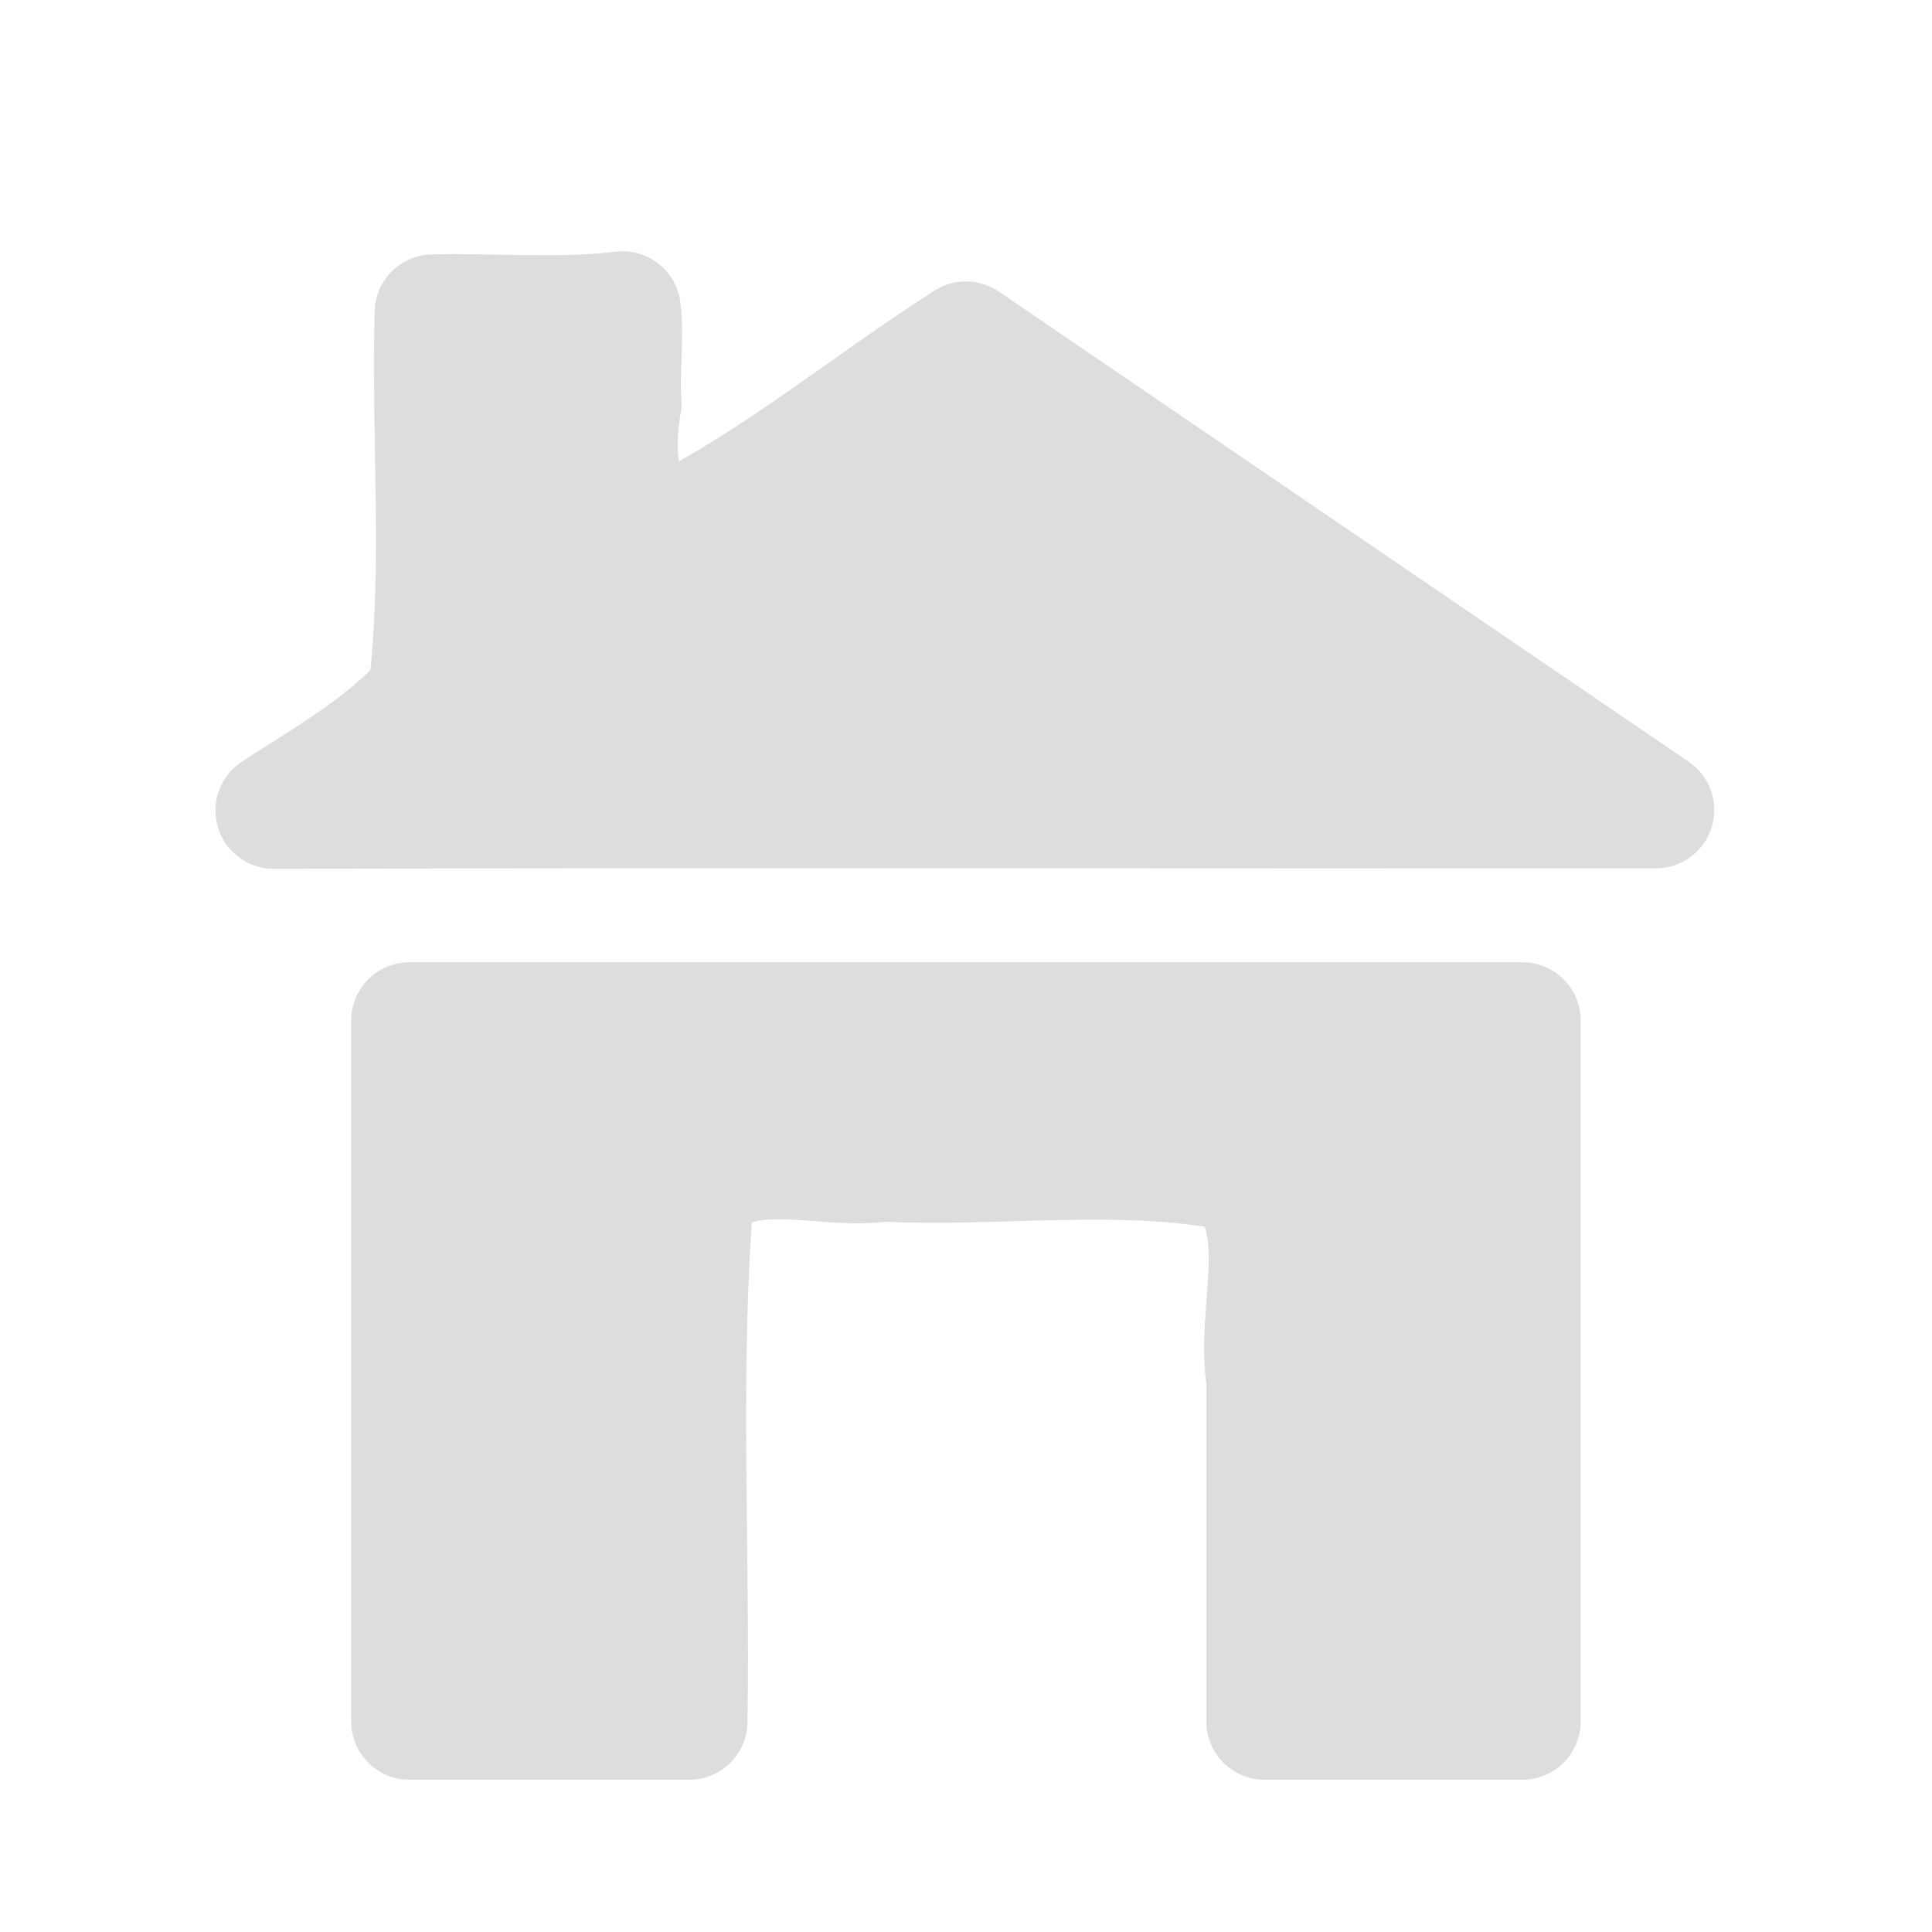 <?xml version="1.0" encoding="UTF-8" standalone="no"?>
<!-- Created with Inkscape (http://www.inkscape.org/) -->

<svg
   xmlns:dc="http://purl.org/dc/elements/1.1/"
   xmlns:cc="http://creativecommons.org/ns#"
   xmlns:rdf="http://www.w3.org/1999/02/22-rdf-syntax-ns#"
   xmlns:svg="http://www.w3.org/2000/svg"
   xmlns="http://www.w3.org/2000/svg"
   xmlns:sodipodi="http://sodipodi.sourceforge.net/DTD/sodipodi-0.dtd"
   xmlns:inkscape="http://www.inkscape.org/namespaces/inkscape"
   width="250"
   height="250"
   id="svg2"
   version="1.1"
   inkscape:version="0.48.3.1 r9886"
   sodipodi:docname="home-unmark-inverse.svg"
   inkscape:export-filename="/home/jukka/workspace/Harmattan/Meegopas/images/home-unmark-inverse.png"
   inkscape:export-xdpi="36"
   inkscape:export-ydpi="36">
  <defs
     id="defs4">
    <marker
       inkscape:stockid="Arrow1Lstart"
       orient="auto"
       refY="0"
       refX="0"
       id="Arrow1Lstart"
       style="overflow:visible">
      <path
         id="path3925"
         d="M 0,0 5,-5 -12.5,0 5,5 0,0 z"
         style="fill-rule:evenodd;stroke:#000000;stroke-width:1pt"
         transform="matrix(0.8,0,0,0.8,10,0)"
         inkscape:connector-curvature="0" />
    </marker>
  </defs>
  <sodipodi:namedview
     id="base"
     pagecolor="#ffffff"
     bordercolor="#666666"
     borderopacity="1.0"
     inkscape:pageopacity="0.0"
     inkscape:pageshadow="2"
     inkscape:zoom="1.4142136"
     inkscape:cx="363.13382"
     inkscape:cy="157.96296"
     inkscape:document-units="px"
     inkscape:current-layer="layer1"
     showgrid="false"
     inkscape:snap-global="true"
     inkscape:snap-center="false"
     inkscape:snap-page="false"
     inkscape:snap-grids="false"
     inkscape:snap-to-guides="false"
     inkscape:window-width="1855"
     inkscape:window-height="1176"
     inkscape:window-x="65"
     inkscape:window-y="24"
     inkscape:window-maximized="1"
     fit-margin-top="20"
     fit-margin-left="20"
     fit-margin-right="20"
     fit-margin-bottom="20" />
  <g
     inkscape:label="Layer 1"
     inkscape:groupmode="layer"
     id="layer1"
     transform="translate(-178.009,-432.75)">
    <path
       style="fill:#dddddd;fill-opacity:1;fill-rule:evenodd;stroke:#dddddd;stroke-width:15.1;stroke-linecap:round;stroke-linejoin:round;stroke-miterlimit:4;stroke-opacity:1;stroke-dasharray:none"
       d="m 231,655.5 c 12.062,0 24.125,0 36.188,0 0.348,-22.758 -1.042,-45.561 0.812,-68.281 5.8,-7.266 16.294,-2.747 24.219,-3.938 15.406,0.743 31.366,-1.781 46.446,1.398 6.112,7.383 1.583,17.881 2.991,26.571 0,14.75 0,29.5 0,44.25 11.115,0 22.229,0 33.344,0 0,-30.229 0,-60.458 0,-90.688 -48,0 -96,0 -144,0 0,30.229 0,60.458 0,90.688 z"
       id="rect2985"
       inkscape:connector-curvature="0" />
    <path
       style="fill:#dddddd;fill-opacity:1;fill-rule:evenodd;stroke:#dddddd;stroke-width:15.1;stroke-linecap:round;stroke-linejoin:round;stroke-miterlimit:4;stroke-opacity:1;stroke-dasharray:none"
       d="m 257.188,472.969 c -7.702,0.749 -15.439,0.071 -23.156,0.25 -0.448,16.482 1.149,33.271 -0.875,49.562 -5.468,6.279 -12.831,10.365 -19.719,14.844 59.615,-0.159 119.229,-0.011 178.844,-0.062 C 362.521,517.281 332.76,497 303,476.719 c -12.543,7.987 -24.164,17.715 -37.375,24.406 -8.041,-0.549 -8.052,-10.318 -6.969,-16.219 -0.32,-4.016 0.359,-8.141 -0.094,-12.094 l -0.994,0.113 -0.381,0.043 z"
       id="path3763"
       inkscape:connector-curvature="0" />
  </g>
</svg>
